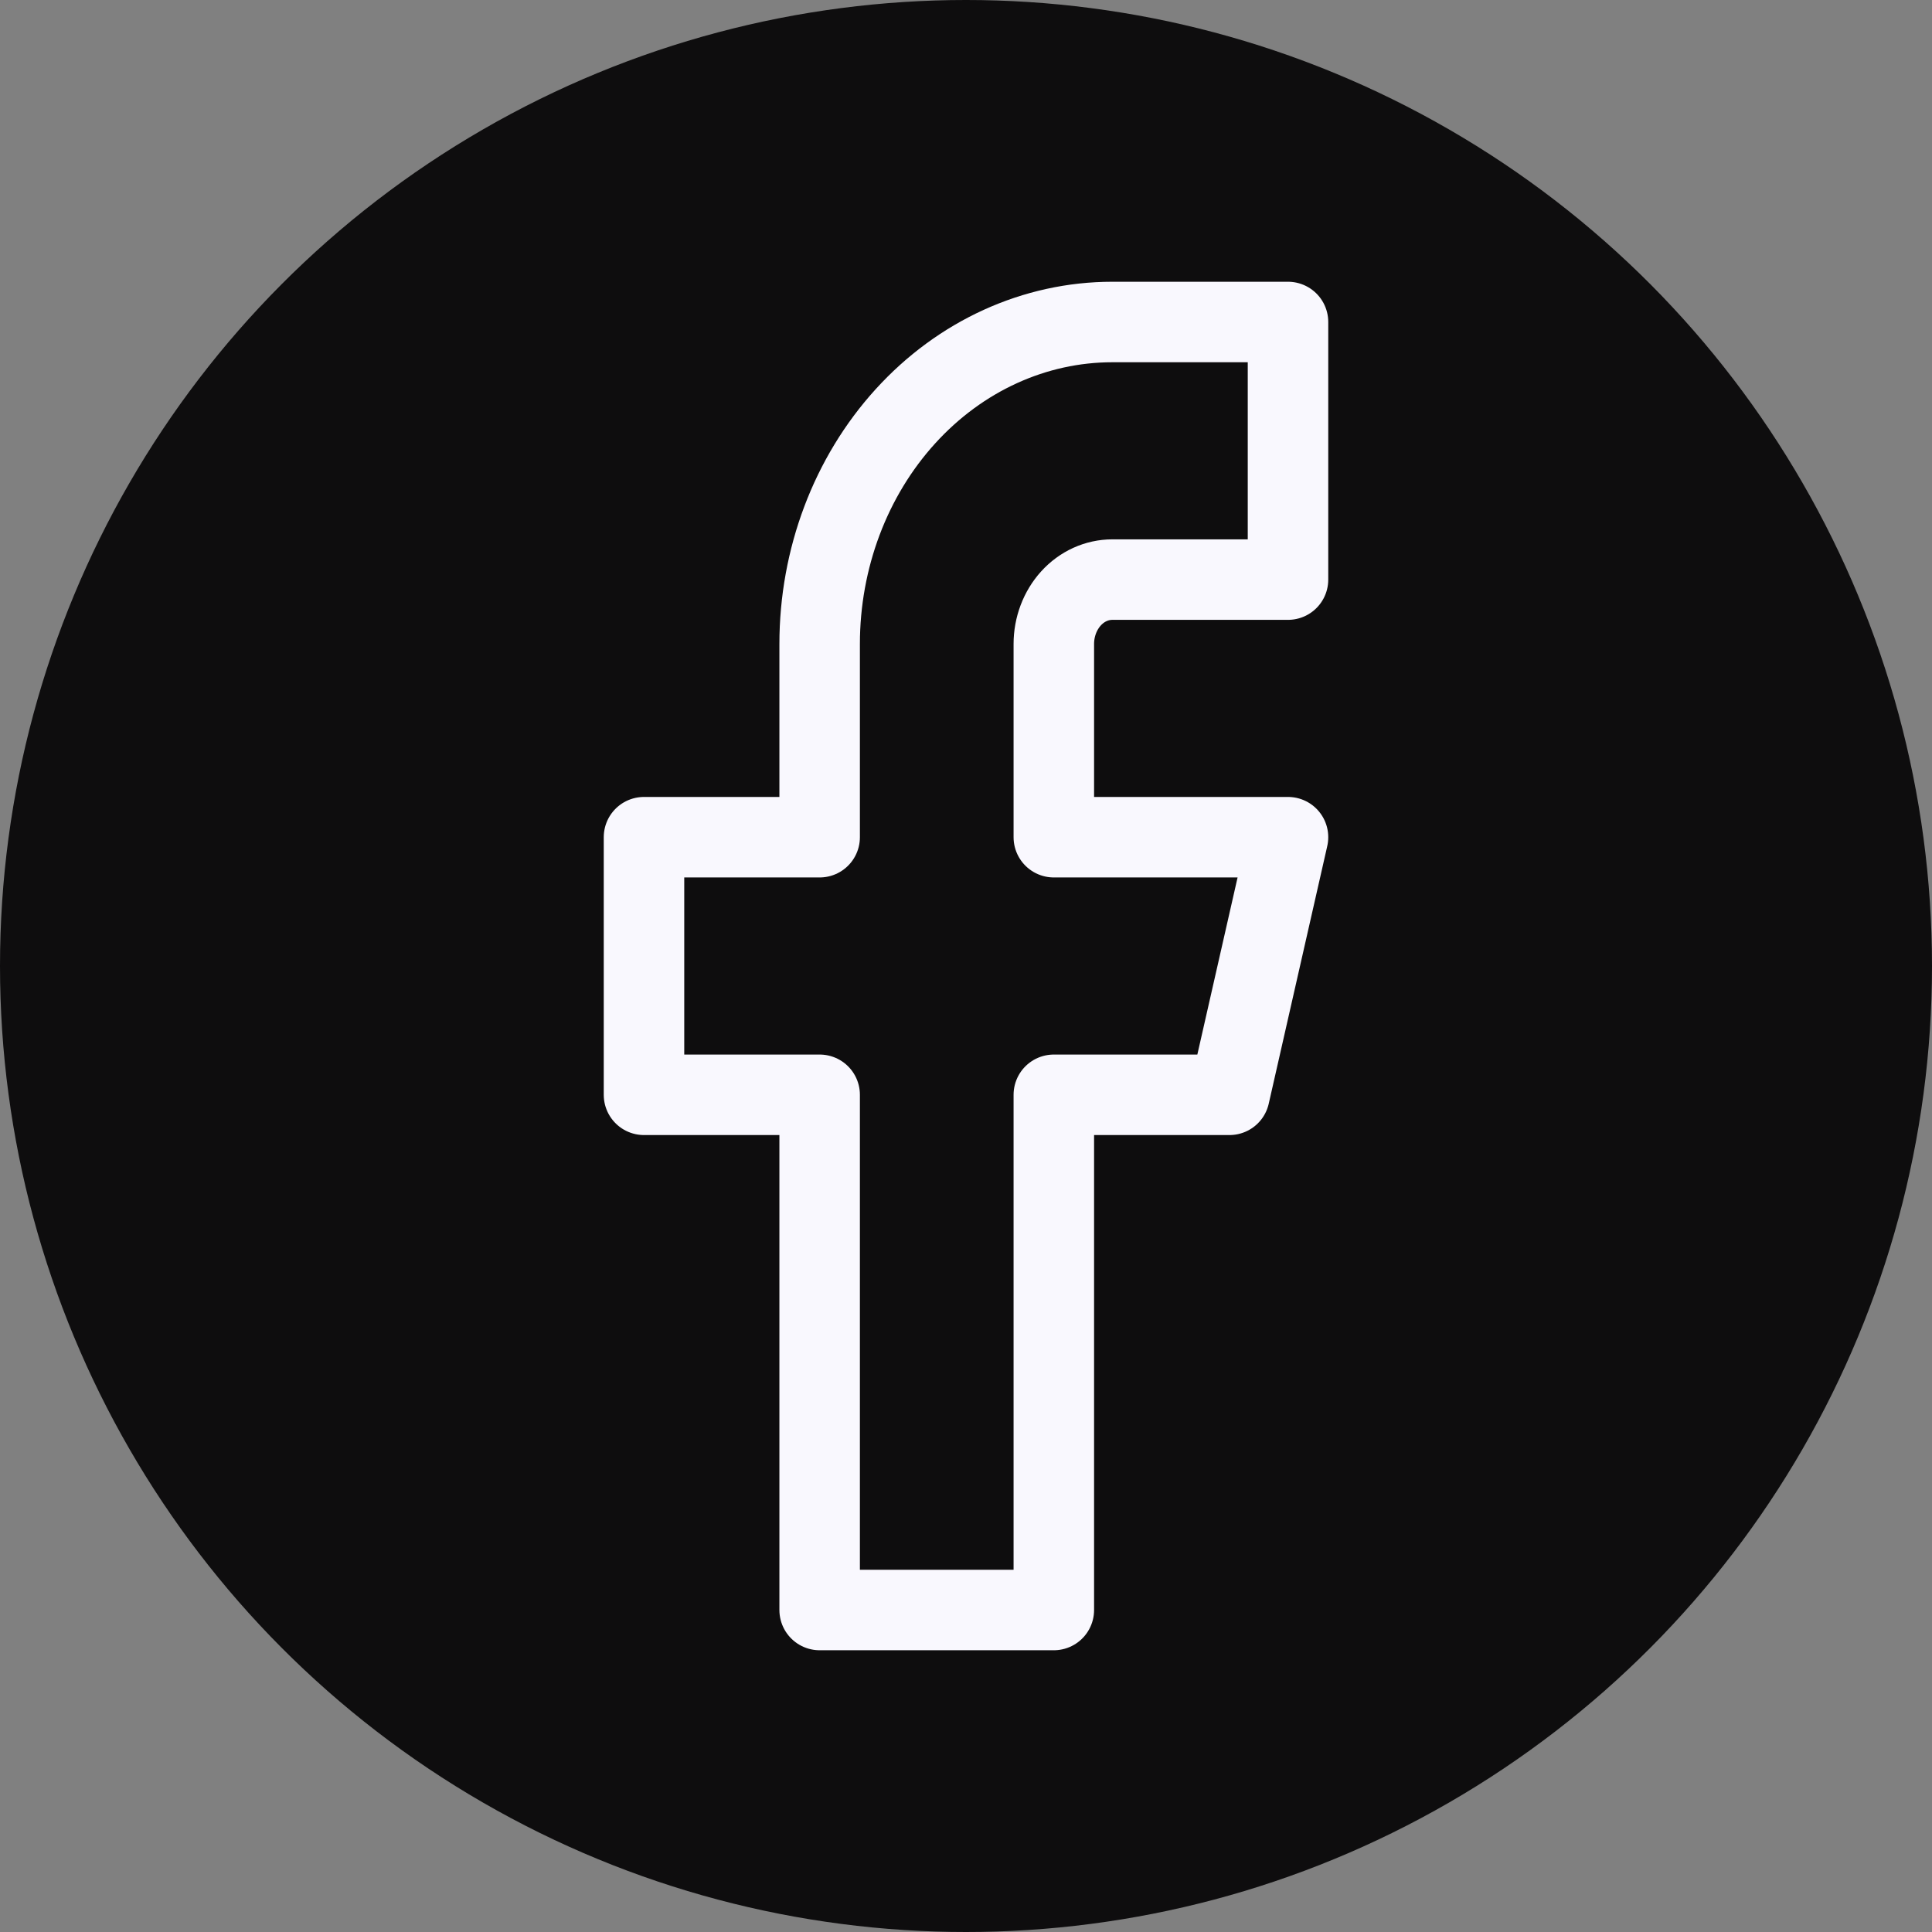 <svg width="24" height="24" viewBox="0 0 24 24" fill="none" xmlns="http://www.w3.org/2000/svg">
<rect x="0" y="0" width="24" height="24" fill="#808080" stroke="none"/>
<circle cx="12" cy="12" r="12" fill="#0E0D0E"/>
<path d="M16 4H13.818C12.854 4 11.929 4.421 11.247 5.172C10.565 5.922 10.182 6.939 10.182 8V10.4H8V13.6H10.182V20H13.091V13.6H15.273L16 10.4H13.091V8C13.091 7.788 13.168 7.584 13.304 7.434C13.44 7.284 13.625 7.2 13.818 7.2H16V4Z" stroke="#F9F8FE" stroke-linecap="round" stroke-linejoin="round"/>
</svg>
